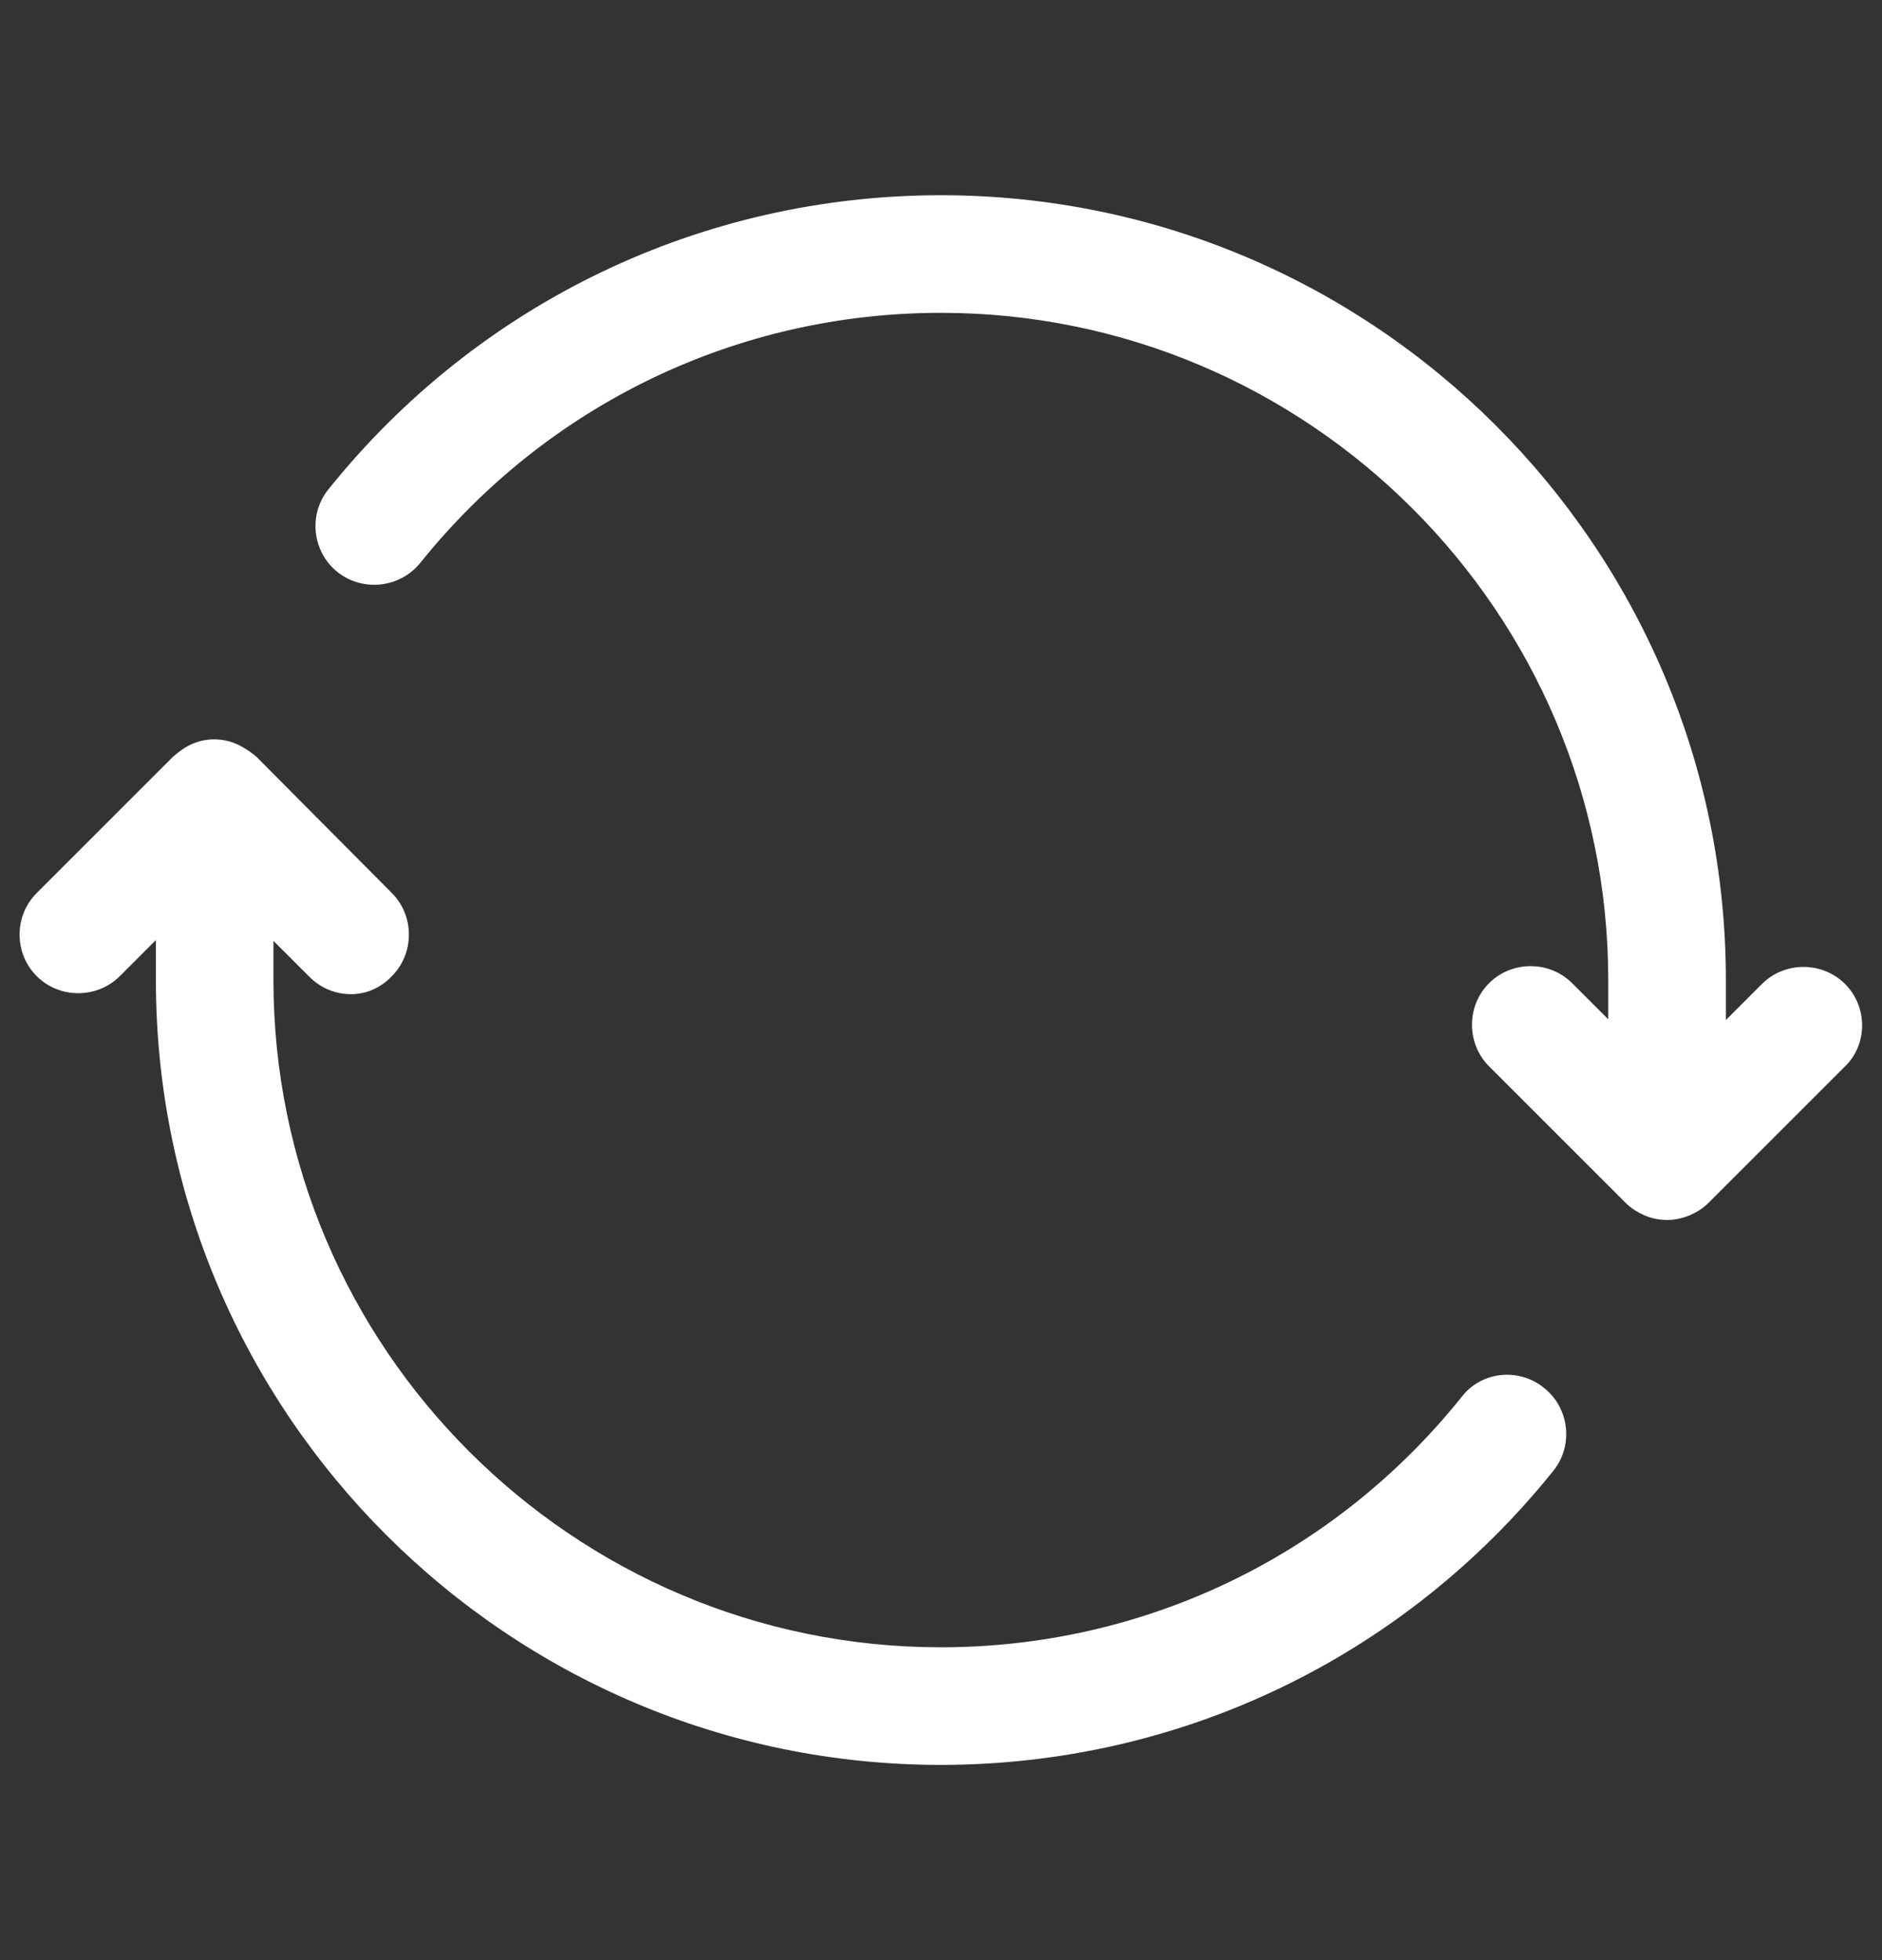 <svg width="24" height="25" viewBox="0 0 24 25" fill="none" xmlns="http://www.w3.org/2000/svg">
<rect x="0" y="0" width="24" height="25" fill="#333333" stroke="none"/>
<path d="M23.529 12.55C23.239 12.26 22.759 12.26 22.469 12.55L22.009 13.01V12.5C22.009 6.98 17.519 2.49 11.999 2.49C8.949 2.49 6.099 3.86 4.189 6.24C3.929 6.56 3.979 7.04 4.309 7.3C4.629 7.55 5.099 7.5 5.359 7.18C6.989 5.15 9.409 3.99 11.999 3.99C16.689 3.99 20.509 7.81 20.509 12.5V13L20.049 12.54C19.759 12.25 19.279 12.25 18.989 12.54C18.699 12.83 18.699 13.31 18.989 13.6L20.729 15.34C20.799 15.41 20.879 15.46 20.969 15.5C21.059 15.54 21.159 15.56 21.259 15.56C21.359 15.56 21.449 15.54 21.549 15.5C21.639 15.46 21.719 15.41 21.789 15.34L23.529 13.6C23.819 13.32 23.819 12.84 23.529 12.55Z" fill="white"/>
<path d="M19.688 17.7C19.367 17.44 18.887 17.49 18.637 17.82C17.008 19.85 14.588 21.01 11.998 21.01C7.308 21.01 3.487 17.19 3.487 12.5V12L3.947 12.46C4.098 12.61 4.287 12.68 4.478 12.68C4.668 12.68 4.857 12.6 4.997 12.45C5.287 12.16 5.287 11.68 4.997 11.39L3.268 9.65C3.197 9.59 3.107 9.53 3.018 9.49C2.837 9.41 2.627 9.41 2.447 9.49C2.357 9.53 2.277 9.59 2.208 9.65L0.468 11.39C0.177 11.68 0.177 12.16 0.468 12.45C0.757 12.74 1.238 12.74 1.528 12.45L1.988 11.99V12.5C1.988 18.02 6.478 22.51 11.998 22.51C15.047 22.51 17.898 21.14 19.808 18.76C20.067 18.44 20.017 17.96 19.688 17.7Z" fill="white"/>
</svg>
